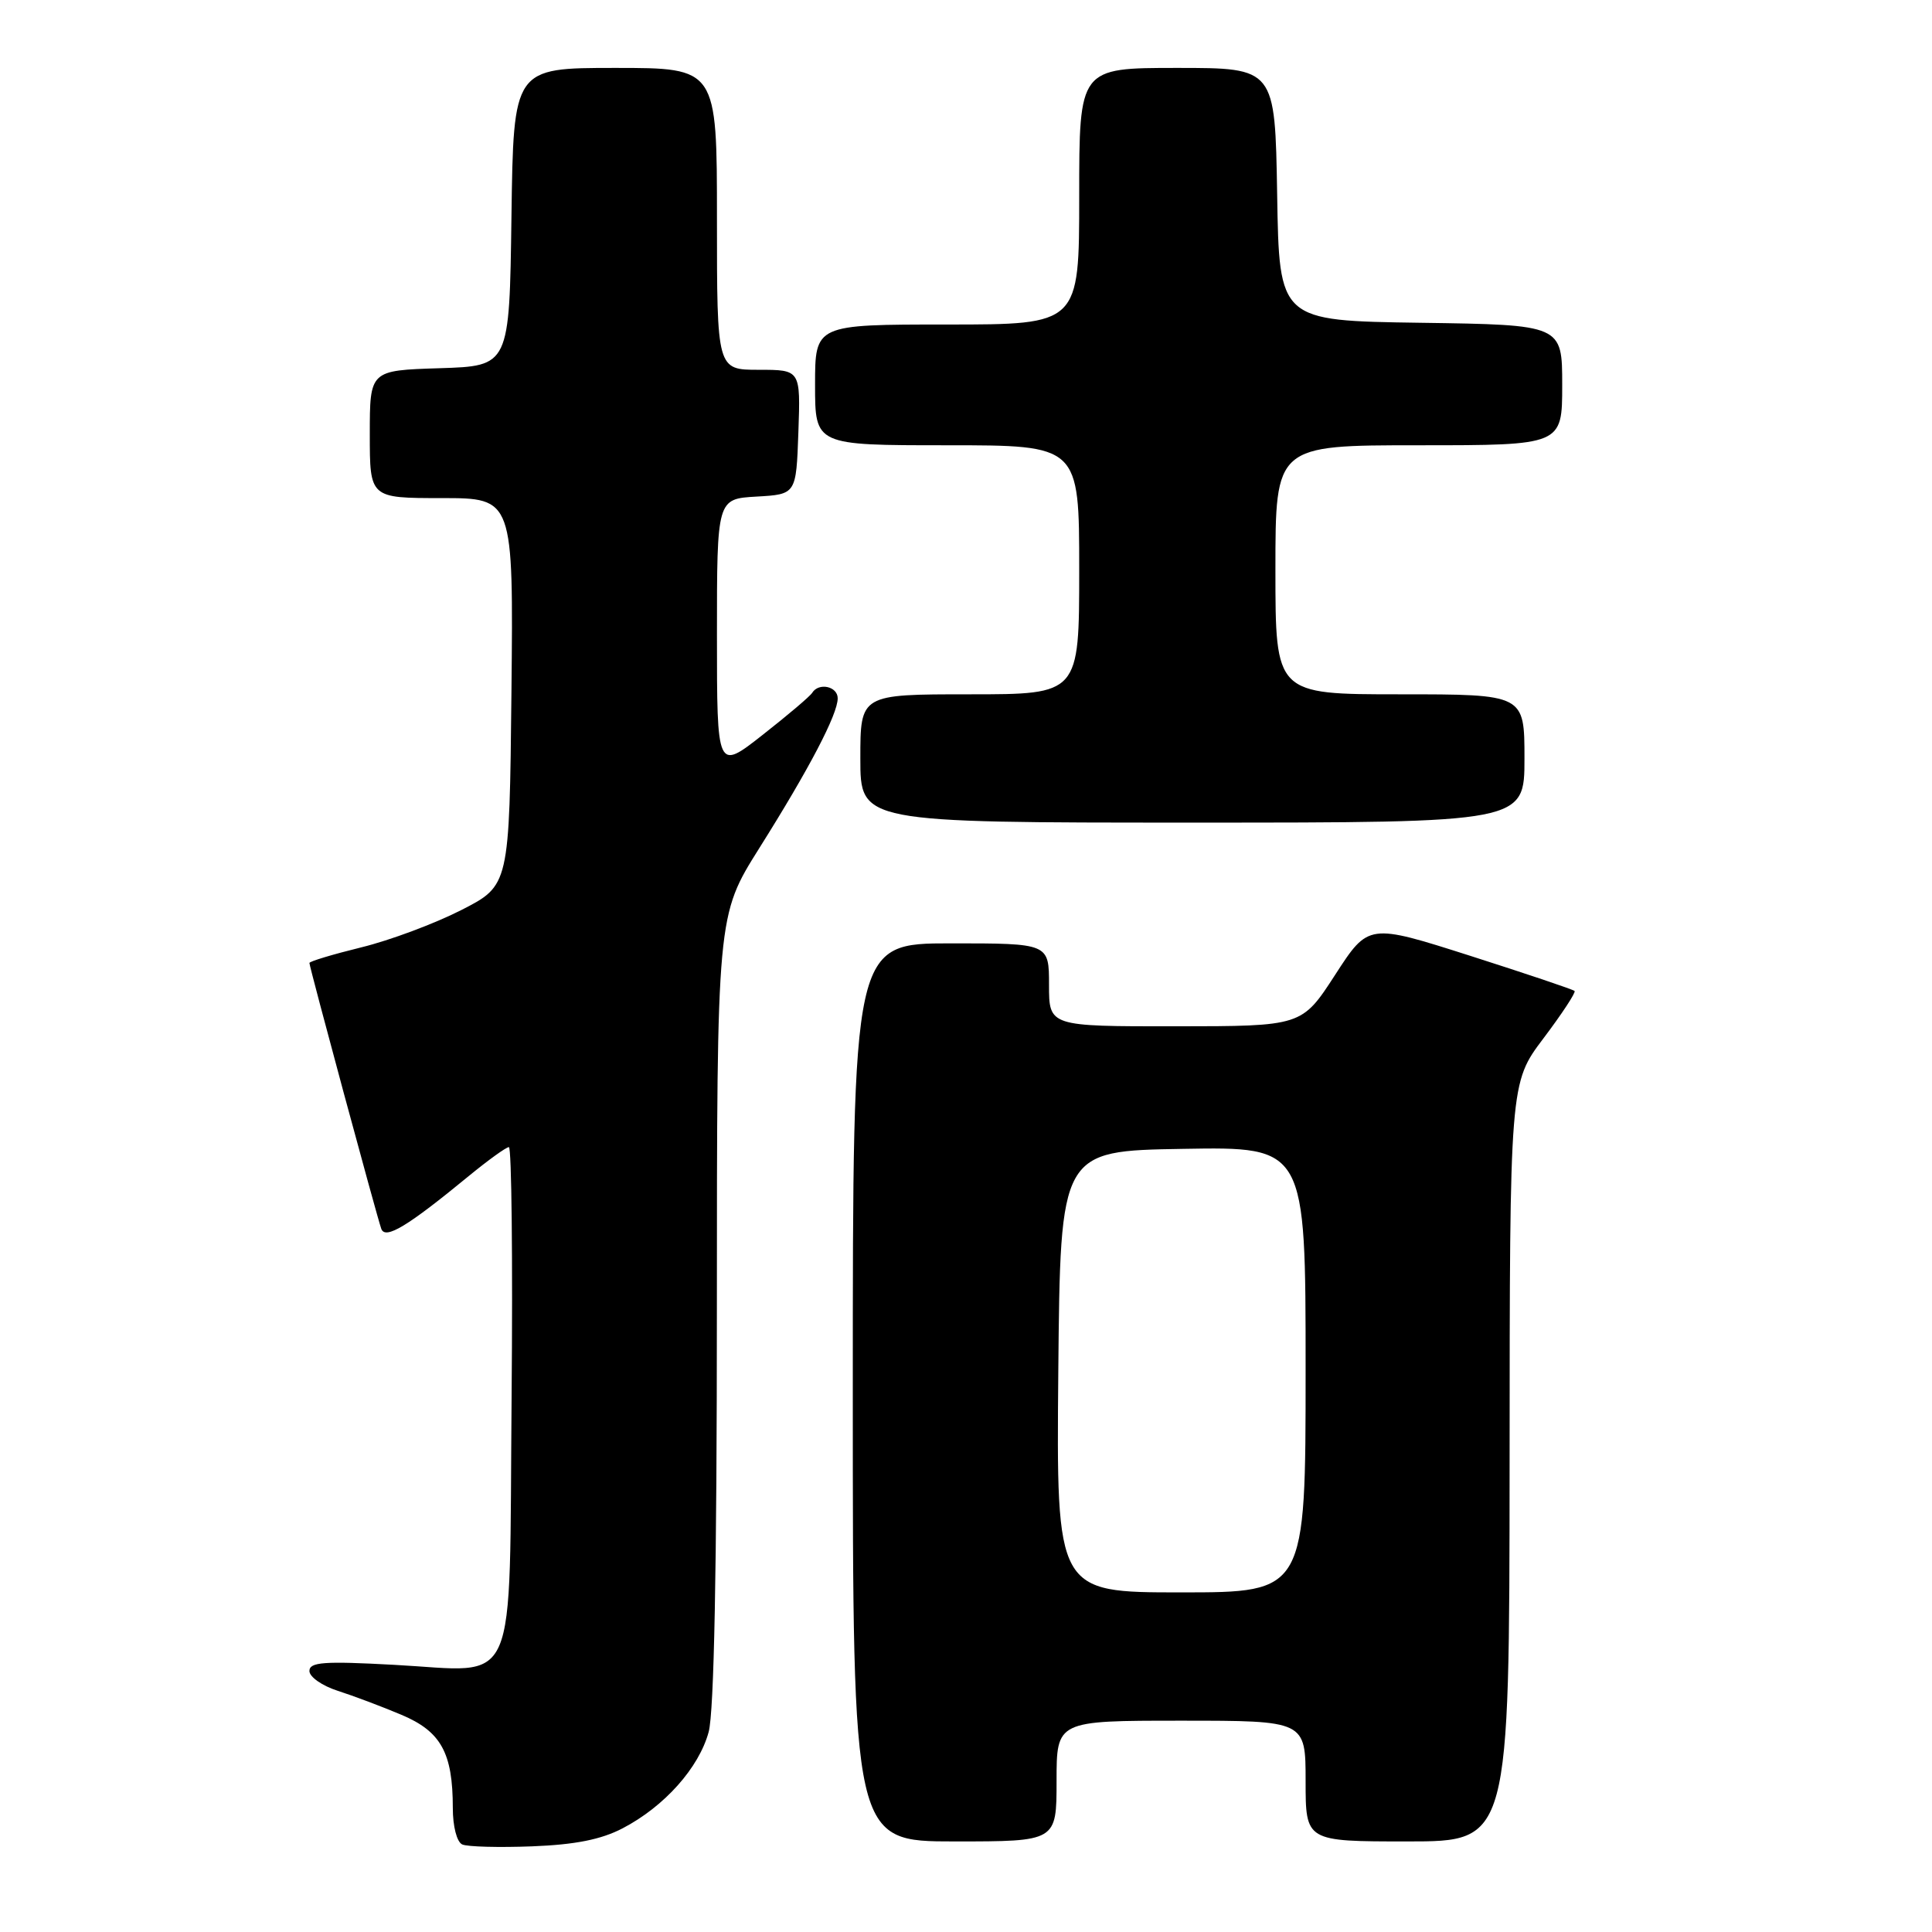 <?xml version="1.0" encoding="UTF-8" standalone="no"?>
<!DOCTYPE svg PUBLIC "-//W3C//DTD SVG 1.1//EN" "http://www.w3.org/Graphics/SVG/1.1/DTD/svg11.dtd" >
<svg xmlns="http://www.w3.org/2000/svg" xmlns:xlink="http://www.w3.org/1999/xlink" version="1.1" viewBox="0 0 256 256">
 <g >
 <path fill="currentColor"
d=" M 82.50 242.26 C 88.03 239.38 92.61 234.25 93.90 229.50 C 94.62 226.86 94.99 207.73 94.99 173.40 C 95.00 121.31 95.00 121.31 100.60 112.40 C 107.22 101.88 111.00 94.66 111.00 92.53 C 111.00 90.94 108.49 90.40 107.62 91.80 C 107.35 92.25 104.40 94.75 101.06 97.37 C 95.00 102.13 95.00 102.13 95.00 84.12 C 95.00 66.10 95.00 66.10 100.25 65.80 C 105.50 65.50 105.50 65.50 105.79 57.25 C 106.08 49.00 106.08 49.00 100.54 49.00 C 95.00 49.00 95.00 49.00 95.00 29.00 C 95.00 9.00 95.00 9.00 81.52 9.00 C 68.04 9.00 68.04 9.00 67.77 28.75 C 67.50 48.50 67.50 48.50 58.25 48.79 C 49.00 49.08 49.00 49.08 49.00 57.54 C 49.00 66.00 49.00 66.00 58.52 66.00 C 68.03 66.00 68.03 66.00 67.77 91.67 C 67.50 117.33 67.50 117.33 61.12 120.59 C 57.61 122.38 51.65 124.61 47.87 125.53 C 44.09 126.46 41.00 127.39 41.00 127.60 C 41.00 128.13 49.94 161.21 50.52 162.82 C 51.05 164.29 53.98 162.52 62.14 155.81 C 64.69 153.72 67.07 152.00 67.43 152.00 C 67.79 152.00 67.95 166.89 67.79 185.08 C 67.44 224.88 68.92 221.49 52.25 220.60 C 42.89 220.09 41.00 220.23 41.00 221.42 C 41.00 222.20 42.69 223.38 44.75 224.04 C 46.81 224.70 50.61 226.13 53.19 227.22 C 58.44 229.43 60.00 232.26 60.00 239.57 C 60.00 242.01 60.53 244.07 61.25 244.40 C 61.94 244.71 66.10 244.82 70.50 244.65 C 76.20 244.43 79.65 243.75 82.50 242.26 Z  M 140.00 236.00 C 140.00 228.00 140.00 228.00 156.50 228.00 C 173.00 228.00 173.00 228.00 173.00 236.00 C 173.00 244.00 173.00 244.00 186.50 244.00 C 200.00 244.00 200.00 244.00 200.03 193.75 C 200.05 143.50 200.05 143.50 204.52 137.58 C 206.98 134.32 208.83 131.50 208.64 131.31 C 208.45 131.11 202.22 129.02 194.81 126.65 C 181.33 122.35 181.33 122.35 176.92 129.16 C 172.50 135.98 172.50 135.98 155.75 135.99 C 139.00 136.00 139.00 136.00 139.00 130.50 C 139.00 125.00 139.00 125.00 126.00 125.00 C 113.00 125.00 113.00 125.00 113.00 184.50 C 113.00 244.00 113.00 244.00 126.50 244.00 C 140.00 244.00 140.00 244.00 140.00 236.00 Z  M 202.00 100.50 C 202.00 92.00 202.00 92.00 185.50 92.00 C 169.00 92.00 169.00 92.00 169.00 75.50 C 169.00 59.00 169.00 59.00 188.00 59.00 C 207.00 59.00 207.00 59.00 207.00 51.02 C 207.00 43.04 207.00 43.04 188.25 42.77 C 169.50 42.50 169.50 42.50 169.23 25.75 C 168.95 9.00 168.95 9.00 155.98 9.00 C 143.00 9.00 143.00 9.00 143.00 26.00 C 143.00 43.00 143.00 43.00 125.50 43.00 C 108.00 43.00 108.00 43.00 108.00 51.00 C 108.00 59.00 108.00 59.00 125.50 59.00 C 143.00 59.00 143.00 59.00 143.00 75.50 C 143.00 92.00 143.00 92.00 128.50 92.00 C 114.00 92.00 114.00 92.00 114.00 100.50 C 114.00 109.00 114.00 109.00 158.00 109.00 C 202.00 109.00 202.00 109.00 202.00 100.50 Z  M 140.23 181.75 C 140.50 152.50 140.50 152.50 156.75 152.23 C 173.00 151.95 173.00 151.95 173.00 181.48 C 173.00 211.00 173.00 211.00 156.48 211.00 C 139.97 211.00 139.97 211.00 140.23 181.75 Z "/>
</g>
</svg>